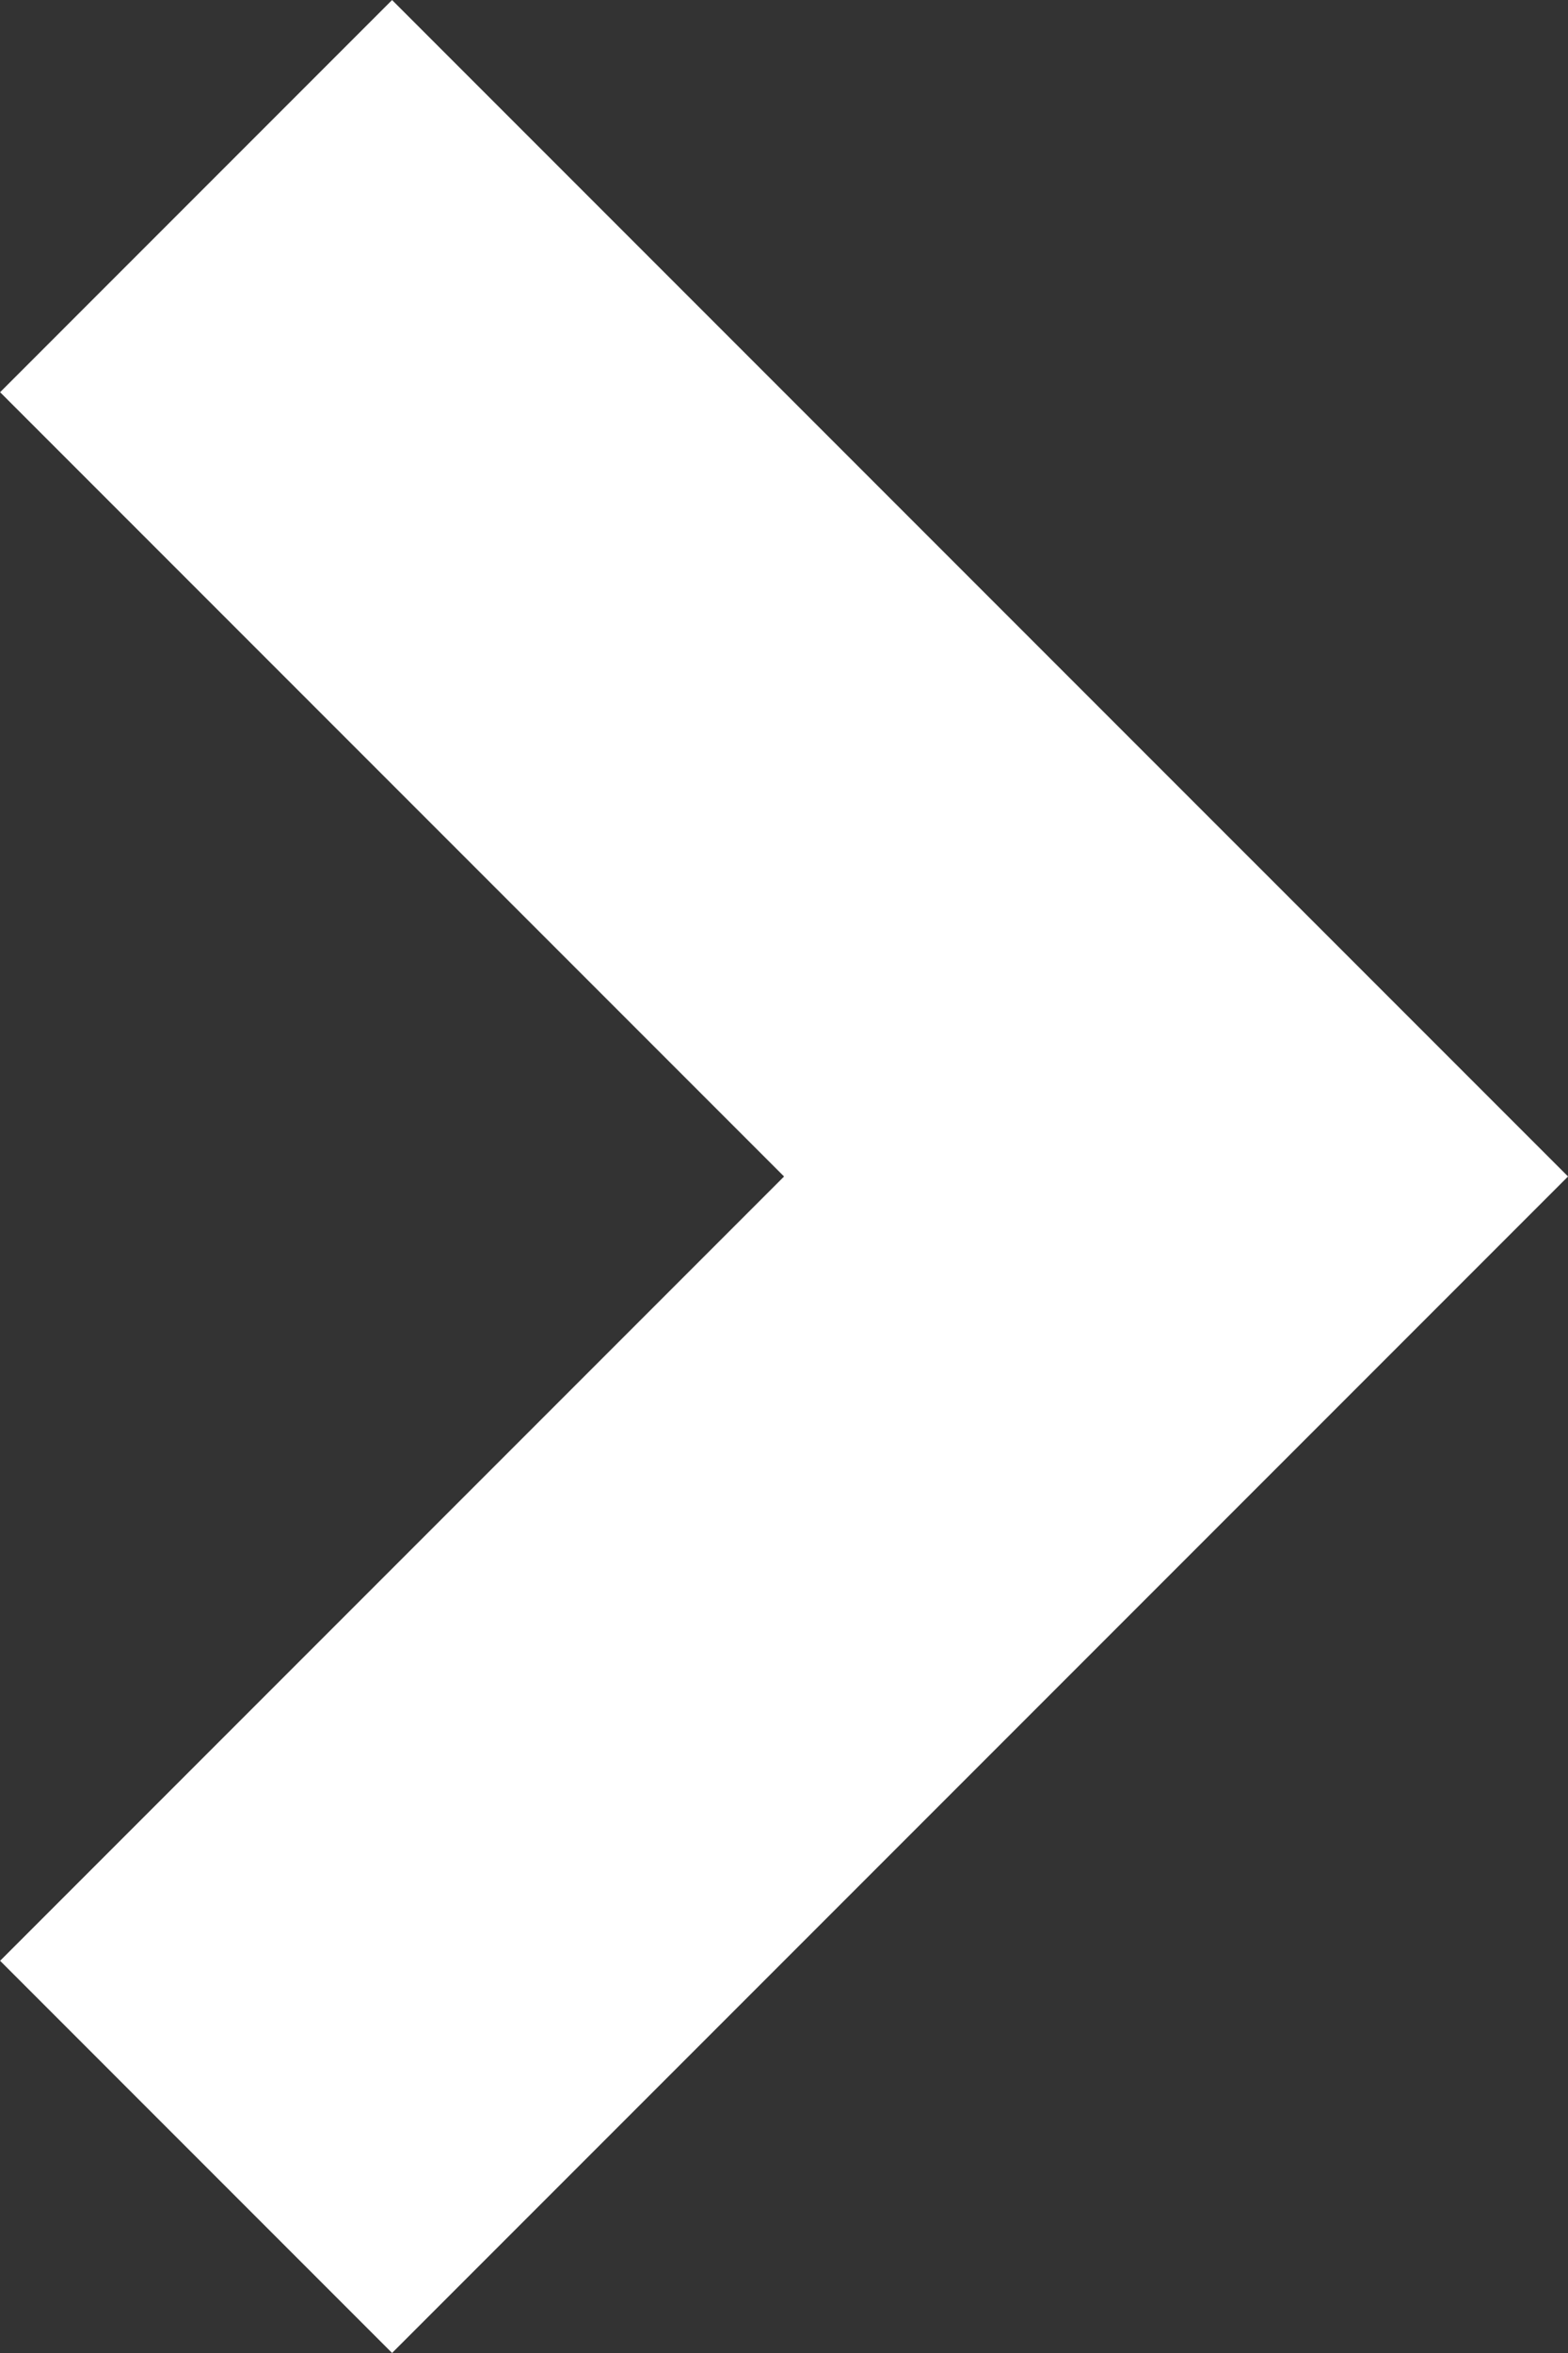 <?xml version="1.0" encoding="utf-8"?>
<!-- Generator: Adobe Illustrator 16.0.0, SVG Export Plug-In . SVG Version: 6.00 Build 0)  -->
<!DOCTYPE svg PUBLIC "-//W3C//DTD SVG 1.1//EN" "http://www.w3.org/Graphics/SVG/1.1/DTD/svg11.dtd">
<svg version="1.1" id="Layer_1" xmlns="http://www.w3.org/2000/svg" xmlns:xlink="http://www.w3.org/1999/xlink" x="0px" y="0px"
	 width="84px" height="126px" viewBox="0 0 84 126" enable-background="new 0 0 84 126" xml:space="preserve">
<rect x="0" y="0" width="84" height="126" fill="#333333" stroke="none"/>
<path fill-rule="evenodd" clip-rule="evenodd" fill="#FFFFFF" d="M0.005,104.998L42.003,63L0.005,21.002l20.999-21L63.002,42h0
	l21,20.999l0,0l0,0L63.002,84l0,0l-41.998,41.998L0.005,104.998z"/>
</svg>
